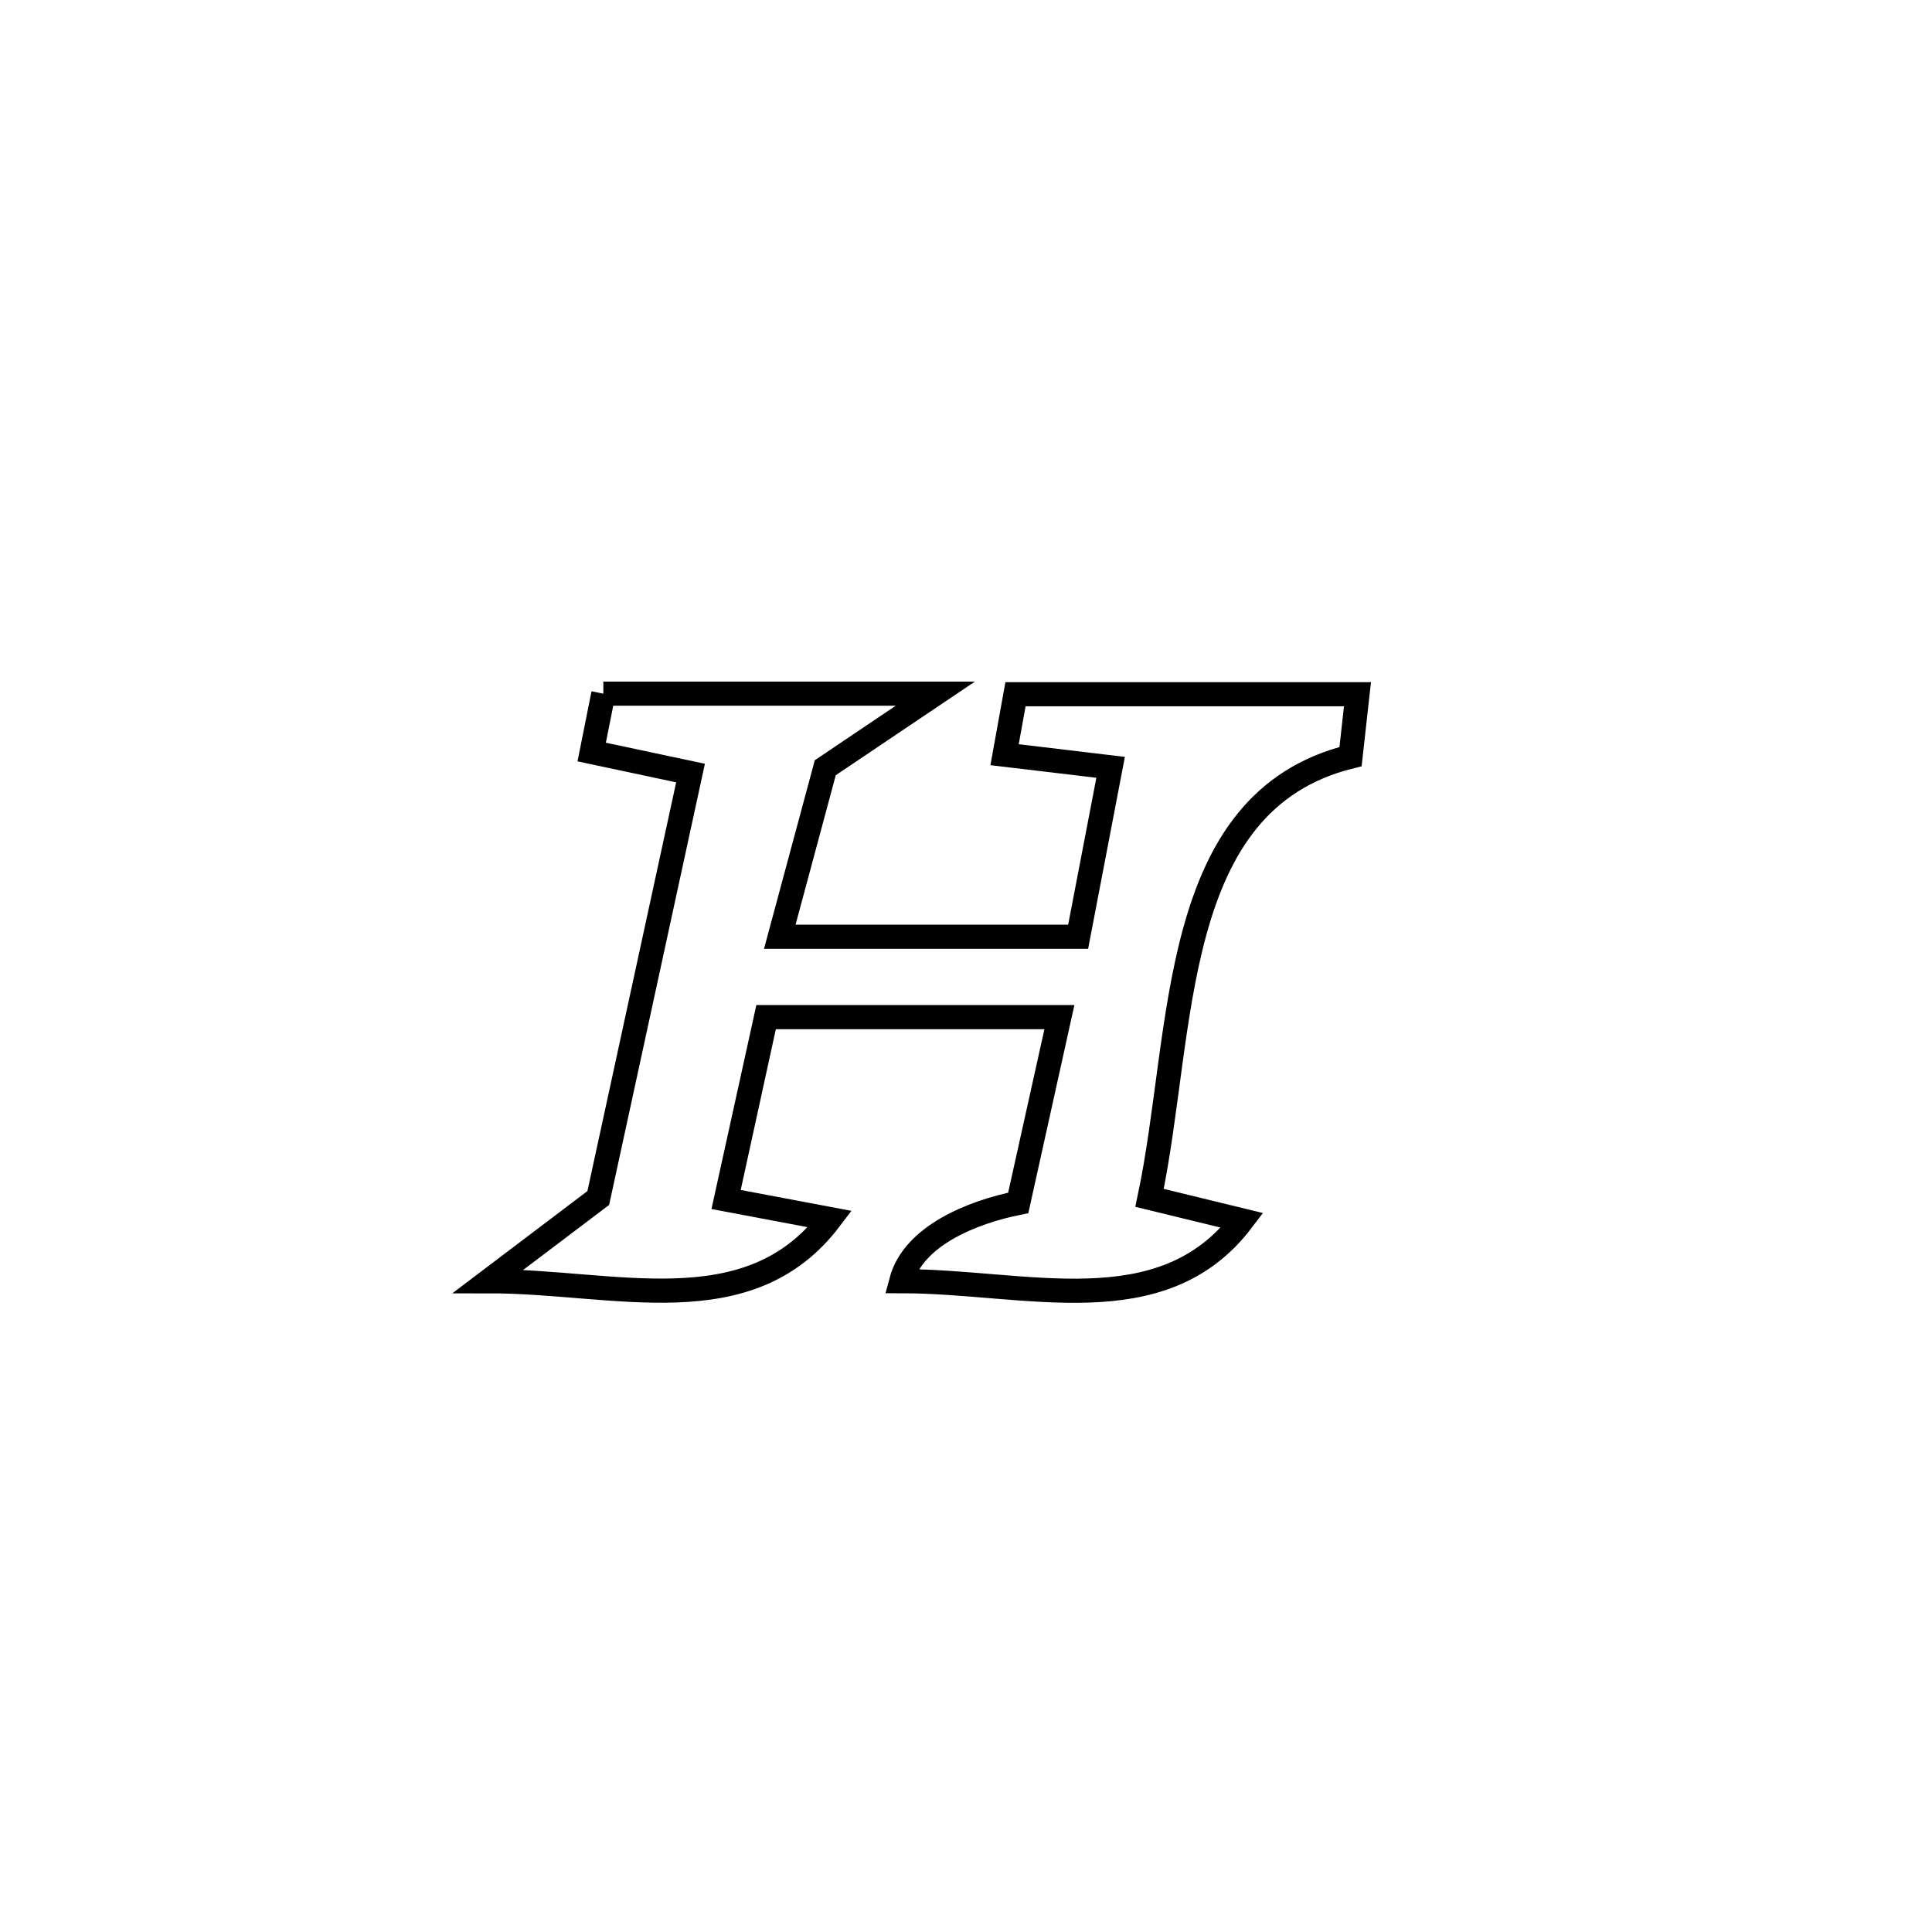 <svg xmlns="http://www.w3.org/2000/svg" viewBox="0.0 0.0 24.0 24.0" height="200px" width="200px"><path fill="none" stroke="black" stroke-width=".3" stroke-opacity="1.0"  filling="0" d="M7.495 8.617 L7.495 8.617 C8.869 8.617 10.243 8.617 11.618 8.617 L11.618 8.617 C11.162 8.923 10.707 9.23 10.252 9.537 L10.252 9.537 C10.191 9.765 9.736 11.457 9.687 11.637 L9.687 11.637 C10.922 11.637 12.158 11.637 13.393 11.637 L13.393 11.637 C13.41 11.549 13.784 9.602 13.797 9.532 L13.797 9.532 C13.358 9.479 12.918 9.427 12.479 9.375 L12.479 9.375 C12.524 9.124 12.57 8.874 12.615 8.624 L12.615 8.624 C14.031 8.624 15.447 8.624 16.863 8.624 L16.863 8.624 C16.834 8.882 16.806 9.141 16.777 9.399 L16.777 9.399 C14.506 9.959 14.718 12.813 14.28 14.88 L14.28 14.88 C14.664 14.973 15.047 15.066 15.431 15.16 L15.431 15.16 C14.431 16.477 12.747 15.915 11.195 15.915 L11.195 15.915 C11.344 15.352 12.077 15.058 12.649 14.943 L12.649 14.943 C12.66 14.894 13.158 12.649 13.161 12.635 L13.161 12.635 C13.144 12.635 9.541 12.635 9.517 12.635 L9.517 12.635 C9.505 12.691 9.024 14.893 9.022 14.901 L9.022 14.901 C9.452 14.982 9.882 15.063 10.311 15.144 L10.311 15.144 C9.298 16.479 7.64 15.914 6.065 15.916 L6.065 15.916 C6.52 15.571 6.976 15.227 7.432 14.882 L7.432 14.882 C7.814 13.123 8.196 11.363 8.578 9.603 L8.578 9.603 C8.169 9.516 7.759 9.429 7.35 9.342 L7.35 9.342 C7.398 9.1 7.446 8.858 7.495 8.617 L7.495 8.617"></path></svg>